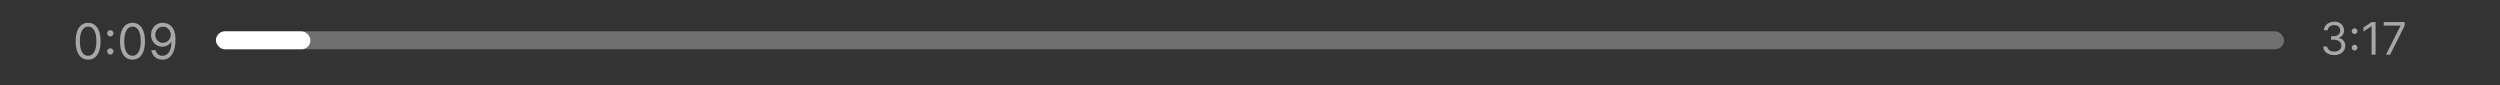 <svg width="558" height="19" viewBox="0 0 558 19" fill="none" xmlns="http://www.w3.org/2000/svg">
<rect x="0" y="0" width="558" height="19" fill="#333333" stroke="none"/>
<path d="M19.669 13.312C19.08 13.312 18.579 13.152 18.165 12.832C17.751 12.509 17.435 12.042 17.216 11.43C16.997 10.815 16.888 10.073 16.888 9.203C16.888 8.339 16.997 7.6 17.216 6.988C17.437 6.374 17.755 5.905 18.169 5.582C18.586 5.257 19.086 5.094 19.669 5.094C20.252 5.094 20.751 5.257 21.165 5.582C21.582 5.905 21.899 6.374 22.118 6.988C22.34 7.6 22.45 8.339 22.45 9.203C22.45 10.073 22.341 10.815 22.122 11.43C21.903 12.042 21.587 12.509 21.173 12.832C20.759 13.152 20.258 13.312 19.669 13.312ZM19.669 12.453C20.252 12.453 20.705 12.172 21.028 11.609C21.351 11.047 21.513 10.245 21.513 9.203C21.513 8.51 21.439 7.921 21.29 7.434C21.144 6.947 20.933 6.576 20.657 6.32C20.384 6.065 20.054 5.938 19.669 5.938C19.091 5.938 18.639 6.223 18.314 6.793C17.988 7.361 17.825 8.164 17.825 9.203C17.825 9.896 17.898 10.484 18.044 10.969C18.19 11.453 18.399 11.822 18.673 12.074C18.949 12.327 19.281 12.453 19.669 12.453ZM24.622 12.18C24.429 12.18 24.264 12.111 24.126 11.973C23.988 11.835 23.919 11.669 23.919 11.477C23.919 11.284 23.988 11.118 24.126 10.98C24.264 10.842 24.429 10.773 24.622 10.773C24.815 10.773 24.98 10.842 25.118 10.98C25.256 11.118 25.325 11.284 25.325 11.477C25.325 11.604 25.293 11.721 25.227 11.828C25.165 11.935 25.08 12.021 24.974 12.086C24.869 12.148 24.752 12.18 24.622 12.18ZM24.622 8.133C24.429 8.133 24.264 8.064 24.126 7.926C23.988 7.788 23.919 7.622 23.919 7.43C23.919 7.237 23.988 7.072 24.126 6.934C24.264 6.796 24.429 6.727 24.622 6.727C24.815 6.727 24.98 6.796 25.118 6.934C25.256 7.072 25.325 7.237 25.325 7.43C25.325 7.557 25.293 7.674 25.227 7.781C25.165 7.888 25.08 7.974 24.974 8.039C24.869 8.102 24.752 8.133 24.622 8.133ZM29.573 13.312C28.985 13.312 28.483 13.152 28.069 12.832C27.655 12.509 27.339 12.042 27.12 11.43C26.901 10.815 26.792 10.073 26.792 9.203C26.792 8.339 26.901 7.6 27.12 6.988C27.341 6.374 27.659 5.905 28.073 5.582C28.49 5.257 28.99 5.094 29.573 5.094C30.157 5.094 30.655 5.257 31.069 5.582C31.486 5.905 31.804 6.374 32.023 6.988C32.244 7.6 32.355 8.339 32.355 9.203C32.355 10.073 32.245 10.815 32.026 11.43C31.808 12.042 31.491 12.509 31.077 12.832C30.663 13.152 30.162 13.312 29.573 13.312ZM29.573 12.453C30.157 12.453 30.61 12.172 30.933 11.609C31.256 11.047 31.417 10.245 31.417 9.203C31.417 8.51 31.343 7.921 31.194 7.434C31.049 6.947 30.838 6.576 30.561 6.32C30.288 6.065 29.959 5.938 29.573 5.938C28.995 5.938 28.543 6.223 28.218 6.793C27.892 7.361 27.73 8.164 27.73 9.203C27.73 9.896 27.802 10.484 27.948 10.969C28.094 11.453 28.304 11.822 28.577 12.074C28.853 12.327 29.185 12.453 29.573 12.453ZM36.386 5.094C36.714 5.096 37.042 5.159 37.37 5.281C37.698 5.404 37.998 5.607 38.269 5.891C38.539 6.172 38.757 6.556 38.921 7.043C39.085 7.53 39.167 8.141 39.167 8.875C39.167 9.586 39.099 10.217 38.964 10.77C38.831 11.319 38.638 11.783 38.386 12.16C38.136 12.538 37.831 12.824 37.472 13.02C37.115 13.215 36.711 13.312 36.261 13.312C35.813 13.312 35.413 13.224 35.062 13.047C34.713 12.867 34.426 12.618 34.202 12.301C33.981 11.98 33.839 11.609 33.776 11.188H34.73C34.815 11.555 34.986 11.858 35.241 12.098C35.499 12.335 35.839 12.453 36.261 12.453C36.878 12.453 37.365 12.184 37.722 11.645C38.081 11.105 38.261 10.344 38.261 9.359H38.198C38.052 9.578 37.879 9.767 37.679 9.926C37.478 10.085 37.255 10.207 37.011 10.293C36.766 10.379 36.505 10.422 36.23 10.422C35.771 10.422 35.351 10.309 34.968 10.082C34.588 9.853 34.283 9.539 34.054 9.141C33.827 8.74 33.714 8.281 33.714 7.766C33.714 7.276 33.823 6.828 34.042 6.422C34.263 6.013 34.573 5.688 34.972 5.445C35.373 5.203 35.844 5.086 36.386 5.094ZM36.386 5.953C36.058 5.953 35.762 6.035 35.499 6.199C35.239 6.361 35.032 6.579 34.878 6.855C34.727 7.129 34.651 7.432 34.651 7.766C34.651 8.099 34.724 8.402 34.87 8.676C35.019 8.947 35.22 9.163 35.476 9.324C35.733 9.483 36.026 9.562 36.355 9.562C36.602 9.562 36.832 9.514 37.046 9.418C37.259 9.319 37.446 9.185 37.605 9.016C37.766 8.844 37.892 8.65 37.983 8.434C38.075 8.215 38.12 7.987 38.12 7.75C38.12 7.438 38.045 7.145 37.894 6.871C37.745 6.598 37.539 6.376 37.276 6.207C37.016 6.038 36.719 5.953 36.386 5.953Z" fill="#A7A7A7"/>
<path d="M521.007 12.303C520.538 12.303 520.121 12.222 519.754 12.061C519.389 11.9 519.099 11.676 518.884 11.39C518.67 11.101 518.554 10.766 518.536 10.385H519.43C519.449 10.619 519.53 10.822 519.672 10.992C519.814 11.16 520 11.29 520.229 11.383C520.459 11.475 520.714 11.521 520.993 11.521C521.305 11.521 521.582 11.467 521.824 11.358C522.065 11.249 522.255 11.098 522.392 10.903C522.529 10.709 522.598 10.484 522.598 10.229C522.598 9.961 522.532 9.726 522.399 9.522C522.267 9.316 522.072 9.155 521.817 9.039C521.561 8.923 521.249 8.865 520.879 8.865H520.297V8.084H520.879C521.168 8.084 521.421 8.032 521.639 7.928C521.859 7.823 522.031 7.677 522.154 7.487C522.28 7.298 522.342 7.075 522.342 6.82C522.342 6.573 522.288 6.359 522.179 6.177C522.07 5.995 521.916 5.853 521.717 5.751C521.521 5.649 521.289 5.598 521.021 5.598C520.77 5.598 520.534 5.644 520.311 5.737C520.091 5.826 519.911 5.958 519.771 6.131C519.632 6.301 519.556 6.507 519.544 6.749H518.692C518.706 6.367 518.821 6.034 519.036 5.747C519.252 5.458 519.533 5.233 519.881 5.072C520.232 4.911 520.616 4.831 521.036 4.831C521.485 4.831 521.871 4.922 522.193 5.104C522.515 5.284 522.763 5.522 522.935 5.818C523.108 6.114 523.195 6.434 523.195 6.777C523.195 7.187 523.087 7.536 522.871 7.825C522.658 8.113 522.368 8.313 522.001 8.425V8.482C522.461 8.557 522.819 8.753 523.077 9.067C523.335 9.38 523.464 9.767 523.464 10.229C523.464 10.624 523.357 10.979 523.141 11.294C522.928 11.607 522.637 11.853 522.268 12.033C521.898 12.213 521.478 12.303 521.007 12.303ZM525.542 11.273C525.367 11.273 525.216 11.21 525.091 11.085C524.965 10.959 524.903 10.809 524.903 10.633C524.903 10.458 524.965 10.308 525.091 10.182C525.216 10.057 525.367 9.994 525.542 9.994C525.717 9.994 525.867 10.057 525.993 10.182C526.118 10.308 526.181 10.458 526.181 10.633C526.181 10.749 526.152 10.856 526.092 10.953C526.036 11.05 525.959 11.128 525.862 11.188C525.767 11.244 525.66 11.273 525.542 11.273ZM525.542 7.594C525.367 7.594 525.216 7.531 525.091 7.406C524.965 7.28 524.903 7.13 524.903 6.955C524.903 6.779 524.965 6.629 525.091 6.504C525.216 6.378 525.367 6.315 525.542 6.315C525.717 6.315 525.867 6.378 525.993 6.504C526.118 6.629 526.181 6.779 526.181 6.955C526.181 7.071 526.152 7.177 526.092 7.274C526.036 7.371 525.959 7.449 525.862 7.509C525.767 7.565 525.66 7.594 525.542 7.594ZM530.228 4.93V12.203H529.347V5.854H529.304L527.529 7.033V6.138L529.347 4.93H530.228ZM532.547 12.203L535.799 5.768V5.712H532.049V4.93H536.708V5.754L533.47 12.203H532.547Z" fill="#A7A7A7"/>
<rect x="48.203" y="7" width="461.594" height="4" rx="2" fill="white" fill-opacity="0.298"/>
<g clip-path="url(#clip0_0_1959)">
<rect x="-392.303" y="7" width="461.594" height="4" rx="2" fill="white"/>
</g>
<defs>
<clipPath id="clip0_0_1959">
<rect x="48.203" y="7" width="461.594" height="4" rx="2" fill="white"/>
</clipPath>
</defs>
</svg>
